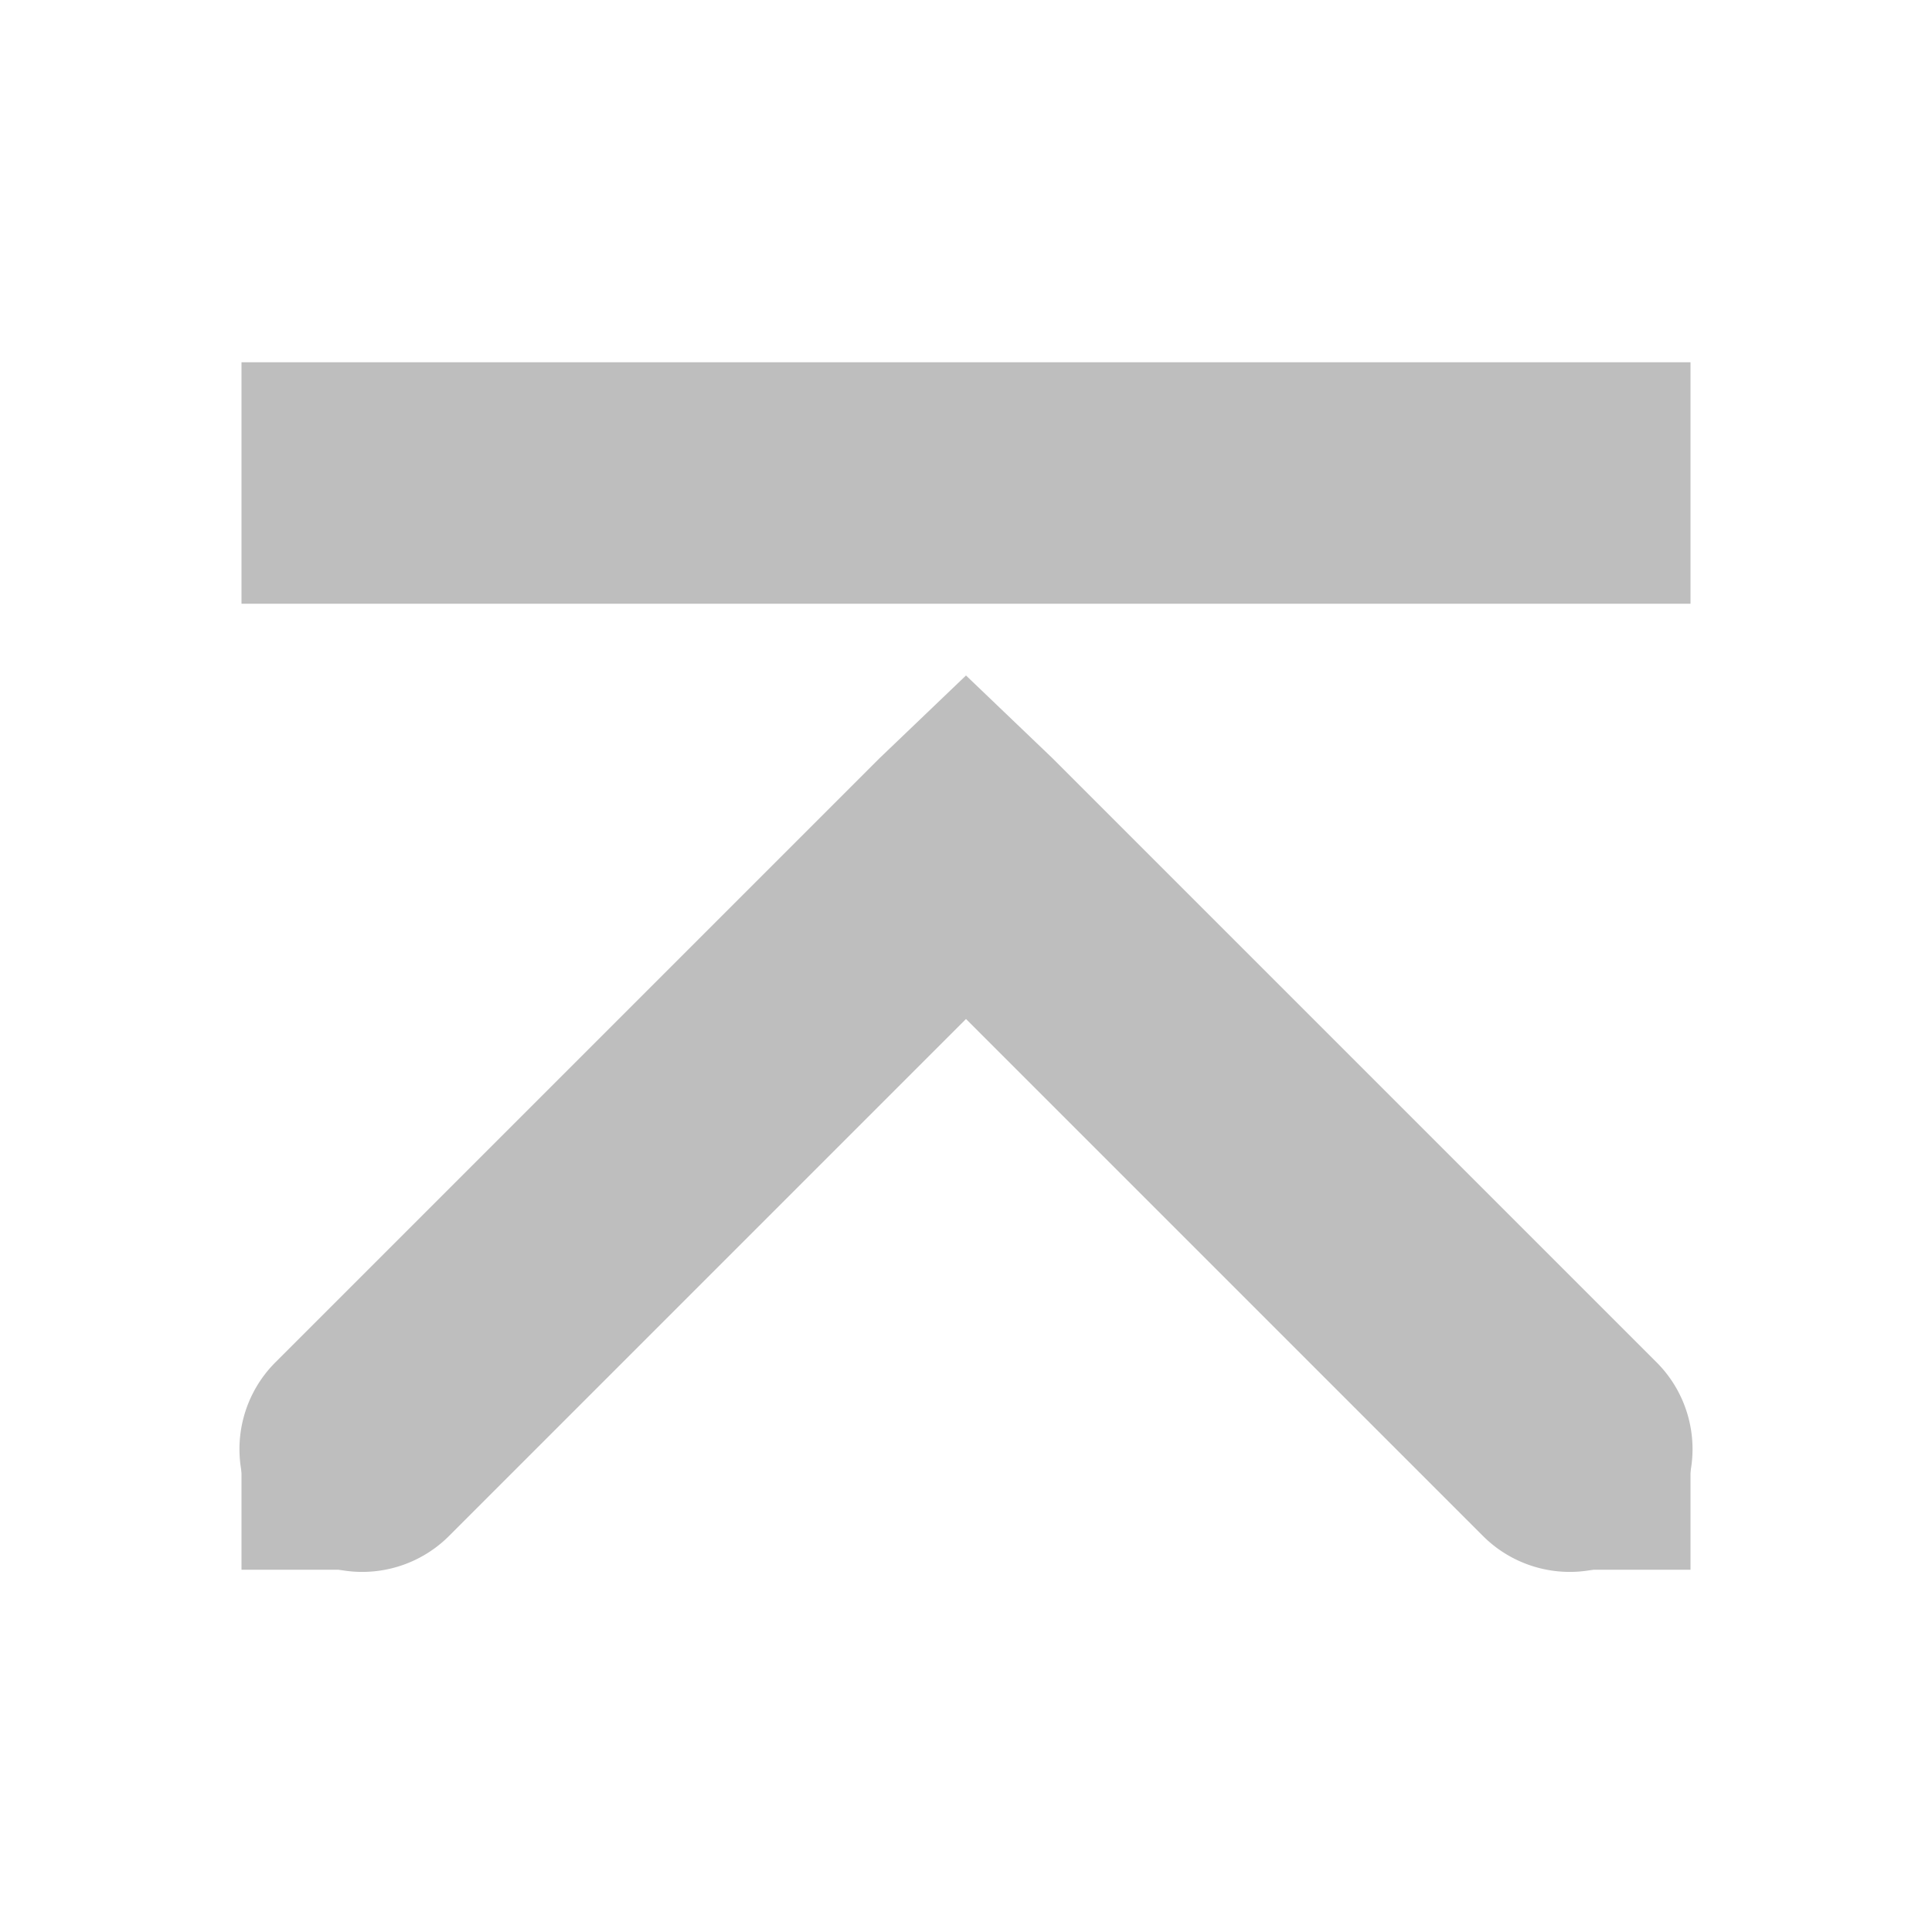 <svg height="16" width="16" xmlns="http://www.w3.org/2000/svg"><g fill="#bebebe" transform="translate(-221 -747)"><path d="m229 752.594-.719.688-5 5a1.016 1.016 0 1 0 1.438 1.438l4.281-4.281 4.281 4.281a1.016 1.016 0 1 0 1.438-1.438l-5-5z"/><path d="m-752-235h2v12h-2z" transform="matrix(0 -1 -1 0 0 0)"/><g transform="rotate(90)"><rect height="1" rx="0" ry="1" width="1" x="759" y="-235"/><rect height="1" rx="0" ry="1" width="1" x="759" y="-224"/></g></g></svg>